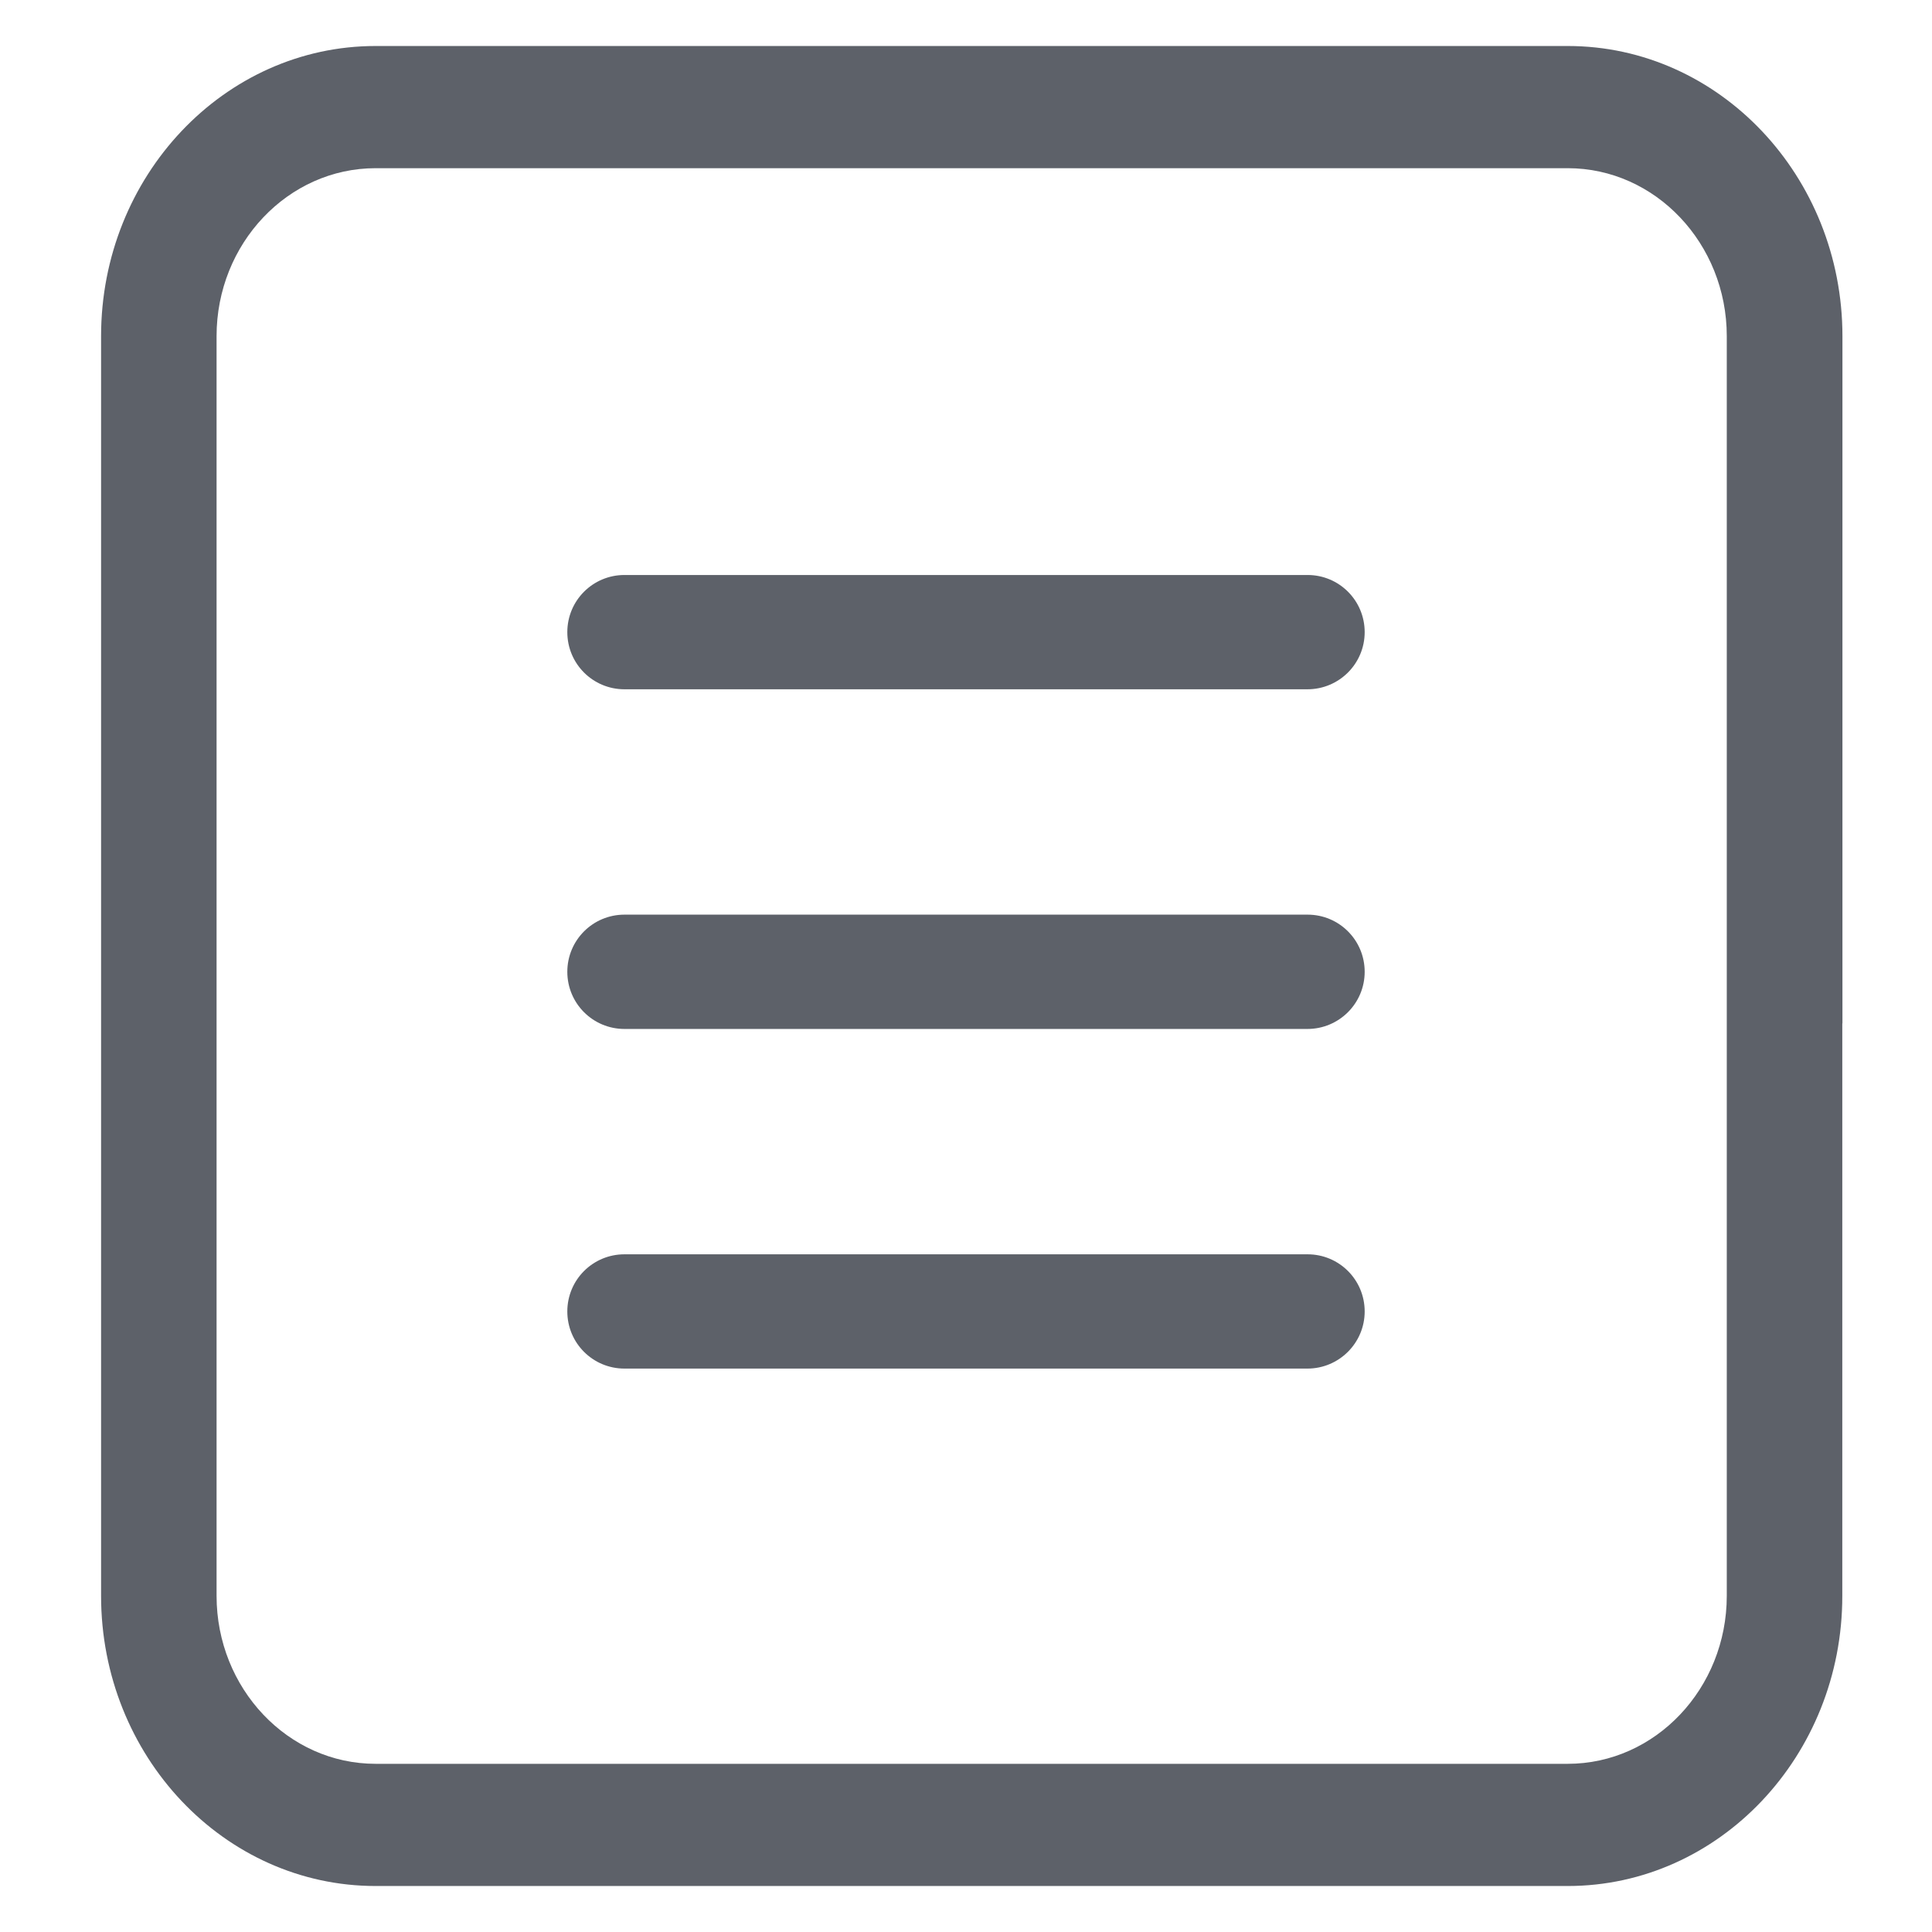<?xml version="1.0" standalone="no"?><!DOCTYPE svg PUBLIC "-//W3C//DTD SVG 1.1//EN" "http://www.w3.org/Graphics/SVG/1.1/DTD/svg11.dtd"><svg t="1581591516029" class="icon" viewBox="0 0 1024 1024" version="1.1" xmlns="http://www.w3.org/2000/svg" p-id="19544" xmlns:xlink="http://www.w3.org/1999/xlink" width="48" height="48"><defs><style type="text/css"></style></defs><path d="M692.959 365.335H330.986c-16.753 0-30.296-13.528-30.296-30.291 0-16.755 13.543-30.286 30.296-30.286h362.05c16.755 0 30.274 13.531 30.274 30.286 0 16.757-13.591 30.291-30.351 30.291M692.959 545.366H330.986c-16.753 0-30.296-13.542-30.296-30.291 0-16.765 13.543-30.296 30.296-30.296h362.05c16.755 0 30.274 13.531 30.274 30.296 0 16.75-13.591 30.291-30.351 30.291M692.959 725.378H330.986c-16.753 0-30.296-13.516-30.296-30.276 0-16.777 13.543-30.293 30.296-30.293h362.05c16.755 0 30.274 13.511 30.274 30.293 0 16.688-13.591 30.276-30.351 30.276" p-id="19545" fill="#5d6169"></path><path d="M830.947 24.381h-631.869c-80.267 0-145.504 69.017-145.504 153.794V845.82c0 84.856 65.239 153.803 145.504 153.803h631.869c80.239 0 145.585-69.03 145.508-153.803V542.641c0-0.124 0.077-0.258 0.077-0.39V178.175c-0.003-84.851-65.347-153.794-145.585-153.794z m84.282 439.583V845.824c0 49.057-37.84 89.035-84.289 89.035H199.073c-46.449 0-84.287-39.978-84.287-89.035V178.171c0-49.06 37.843-89.028 84.287-89.028h631.867c46.449 0 84.289 39.964 84.289 89.028v285.793z" p-id="19546" fill="#5d6169"></path></svg>